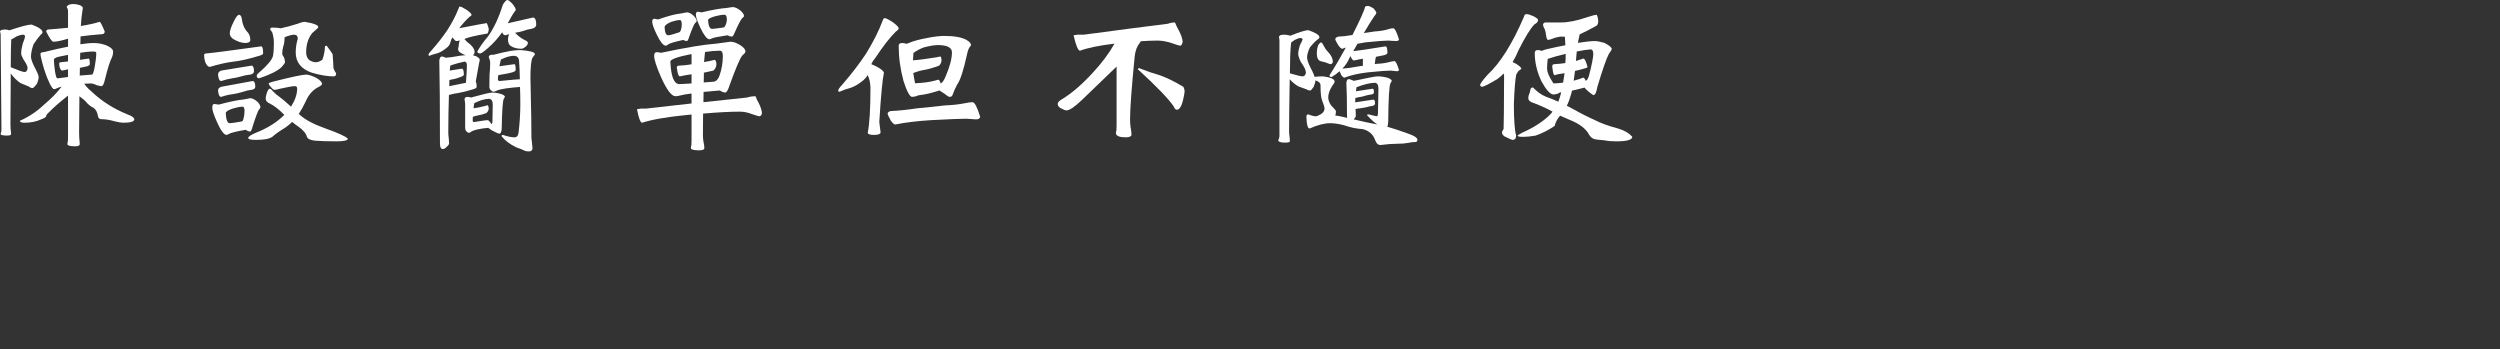 <?xml version="1.0" encoding="utf-8"?>
<!-- Generator: Adobe Illustrator 16.0.0, SVG Export Plug-In . SVG Version: 6.00 Build 0)  -->
<!DOCTYPE svg PUBLIC "-//W3C//DTD SVG 1.0//EN" "http://www.w3.org/TR/2001/REC-SVG-20010904/DTD/svg10.dtd">
<svg version="1.0" xmlns="http://www.w3.org/2000/svg" xmlns:xlink="http://www.w3.org/1999/xlink" x="0px" y="0px" width="637.4px"
	 height="88.997px" viewBox="0 0 637.4 88.997" enable-background="new 0 0 637.4 88.997" xml:space="preserve">
<rect x="0" y="0" width="637.4" height="88.997" fill="#333333" stroke="none"/>
<g id="Layer_1">
	<g>
		<g>
			<path fill="#FFFFFF" d="M8.058,6.258c1.854,0.682,2.781,1.336,2.781,1.963c0,0.219-0.15,0.424-0.45,0.614
				c-0.627,0.709-1.241,1.527-1.84,2.454c-0.437,1.254-0.654,2.346-0.654,3.272c0.082,0.735,0.463,1.731,1.145,2.985
				c0.545,1.037,0.818,1.732,0.818,2.086c0,0.491-0.164,1.091-0.491,1.8c-0.546,0.682-0.886,1.022-1.022,1.022
				c-0.354,0-0.668-0.122-0.941-0.368c-0.518-0.218-1.241-0.518-2.167-0.899c-0.873-0.573-1.705-1.391-2.495-2.454
				C2.686,24.868,2.659,29.15,2.659,31.577c0,0.49,0.014,0.927,0.041,1.309c0.082,0.518,0.123,0.968,0.123,1.35
				c-0.055,0.218-0.396,0.327-1.022,0.327c-0.982,0-1.527-0.109-1.636-0.327c0-0.245,0.054-0.464,0.164-0.654
				c0.027-0.219,0.041-0.491,0.041-0.818L0.164,8.835C0.164,8.589,0.109,8.33,0,8.058C0,7.949,0.068,7.84,0.205,7.73
				C0.45,7.594,0.818,7.525,1.309,7.525c0.3,0,0.667,0.068,1.104,0.205C5.331,6.749,7.212,6.258,8.058,6.258z M2.863,10.062
				c-0.027,0.736-0.055,1.664-0.082,2.781c0,1.555-0.014,2.986-0.041,4.295c1.963,0.818,3.135,1.228,3.518,1.228
				c0.436,0,0.695-0.327,0.777-0.981c0-0.491-0.341-1.214-1.022-2.168c-0.409-0.736-0.613-1.269-0.613-1.596
				c0-0.681,0.136-1.526,0.409-2.536c0.382-0.954,0.573-1.54,0.573-1.759c0-0.327-0.205-0.49-0.613-0.49
				c-0.273,0-0.792,0.149-1.555,0.449C3.585,9.693,3.135,9.953,2.863,10.062z M25.401,5.563c0.218,0.055,0.654,0.887,1.309,2.495
				c-0.055,0.437-0.286,0.654-0.695,0.654c-2.154,0.164-3.981,0.354-5.481,0.572c-0.027,0.71-0.041,1.378-0.041,2.005
				c1.418-0.218,2.509-0.327,3.272-0.327c1.473,0,2.768,0.286,3.886,0.858c0.791,0.437,1.186,0.873,1.186,1.31
				c0,0.572-0.109,1.091-0.327,1.554c-0.491,0.955-1.078,2.822-1.759,5.604c-0.245,1.119-0.546,1.678-0.9,1.678
				c-0.191,0-0.586-0.082-1.186-0.246c-0.6-0.3-1.119-0.449-1.554-0.449c-0.491,0-1.037,0.027-1.636,0.081
				c0.491,0.71,1.131,1.391,1.922,2.046c2.59,2.454,5.658,4.391,9.203,5.808c1.09,0.409,1.636,0.818,1.636,1.228
				c0,0.572-0.941,0.858-2.822,0.858c-0.464,0-1.2-0.122-2.209-0.368c-1.2-0.354-2.305-0.531-3.313-0.531
				c-0.518,0-0.818-0.245-0.9-0.736c-0.164-1.009-0.532-1.718-1.104-2.127c-0.764-0.382-1.391-0.872-1.881-1.473
				c-0.3-0.382-0.886-0.886-1.759-1.514c-0.055,4.063-0.082,7.117-0.082,9.163c0,0.572,0.014,1.076,0.041,1.513
				c0.082,0.627,0.123,1.159,0.123,1.596c-0.055,0.327-0.45,0.49-1.186,0.49c-1.173,0-1.827-0.163-1.963-0.49
				c0-0.273,0.041-0.519,0.123-0.736c0.027-0.273,0.041-0.628,0.041-1.063V24.378c-2.154,1.691-3.791,3.123-4.908,4.295
				c-0.409,0.327-0.641,0.668-0.695,1.022c-0.082,0.219-0.532,0.478-1.35,0.777c-1.172,0.546-2.55,0.817-4.131,0.817
				c-0.792,0-1.187-0.163-1.187-0.49c2.317-1.036,4.377-2.413,6.177-4.132c1.854-1.554,3.34-3.081,4.458-4.581
				c-0.518,0.137-0.914,0.273-1.186,0.409c-0.273,0.164-0.532,0.245-0.777,0.245c-0.219,0-0.573-0.477-1.063-1.431
				c-0.736-1.527-1.364-3.272-1.882-5.236c-0.327-1.227-0.491-1.99-0.491-2.29c0-0.327,0.286-0.491,0.859-0.491
				c2.373-0.6,4.431-1.063,6.176-1.391V9.857c-0.327,0.082-0.6,0.163-0.818,0.245c-1.227,0.354-2.209,0.532-2.945,0.532
				c-0.327,0-0.927-0.859-1.799-2.577c0-0.3,0.164-0.477,0.491-0.532c1.881-0.136,3.572-0.286,5.072-0.449V2.822
				c0-0.327-0.109-0.668-0.327-1.022c0-0.164,0.109-0.313,0.327-0.45c0.3-0.218,0.791-0.327,1.473-0.327
				c0.409,0,0.954,0.109,1.636,0.327c0.436,0.245,0.654,0.45,0.654,0.613c0,0.245-0.055,0.669-0.164,1.268
				c-0.137,0.818-0.246,1.95-0.327,3.396C22.497,6.326,24.092,5.972,25.401,5.563z M14.603,19.96c0.354,0,0.94-0.067,1.759-0.204
				c0.381-0.055,0.708-0.096,0.981-0.123V17.67c-0.464,0.109-0.955,0.219-1.472,0.327c-0.219,0-0.423-0.231-0.614-0.695
				c-0.109-0.382-0.164-0.75-0.164-1.104c0-0.218,0.149-0.327,0.45-0.327c0.328-0.027,0.927-0.096,1.8-0.205v-1.677
				c-0.682,0.137-1.432,0.286-2.25,0.45c-0.9,0.191-1.35,0.464-1.35,0.818c0,0.6,0.095,1.595,0.286,2.985
				C14.22,19.388,14.411,19.96,14.603,19.96z M20.452,13.457c0,0.6-0.014,1.2-0.041,1.8c0.709-0.109,1.432-0.219,2.168-0.327
				c0.218,0,0.327,0.477,0.327,1.431c0,0.191-0.219,0.368-0.654,0.532c-0.682,0.164-1.309,0.301-1.882,0.409
				c0,0.709-0.014,1.363-0.041,1.963c1.146-0.108,2.182-0.19,3.109-0.245c0.245,0,0.491-0.723,0.736-2.168
				c0.245-1.309,0.368-2.44,0.368-3.395c0-0.219-0.314-0.327-0.941-0.327C22.865,13.13,21.815,13.238,20.452,13.457z"/>
			<path fill="#FFFFFF" d="M66.558,11.82c0.354,0,0.532,0.601,0.532,1.8c0,0.219-0.341,0.423-1.022,0.613
				c-2.673,0.818-4.936,1.323-6.79,1.514c-1.554,0.191-3.477,0.628-5.768,1.31c-0.437,0-0.832-0.409-1.186-1.228
				c-0.191-0.6-0.286-1.187-0.286-1.759c0-0.3,0.204-0.45,0.613-0.45C54.068,13.512,58.704,12.911,66.558,11.82z M54.614,26.505
				l1.146,0.163c2.863-0.763,4.99-1.199,6.381-1.309c1.063-0.218,1.622-0.327,1.677-0.327c0.491,0,1.077,0.286,1.759,0.859
				c0.545,0.518,0.818,1.009,0.818,1.472c0,0.138-0.123,0.328-0.368,0.573c-0.3,0.409-0.859,1.909-1.677,4.499
				c-0.164,0.654-0.341,1.022-0.532,1.104c-0.354,0-0.75-0.15-1.186-0.45c-2.482,0.437-3.9,0.791-4.254,1.063
				c-0.3,0.164-0.519,0.246-0.654,0.246c-0.655-0.056-1.459-1.16-2.414-3.313c-0.791-1.772-1.186-2.958-1.186-3.559
				C54.123,26.846,54.287,26.505,54.614,26.505z M64.144,16.729c0.409,0.056,0.614,0.532,0.614,1.432
				c0,0.437-0.314,0.724-0.941,0.859c-0.736,0.055-1.554,0.219-2.454,0.491c-0.764,0.218-1.473,0.368-2.127,0.449
				c-0.9,0.137-1.841,0.368-2.822,0.695c-0.464,0-0.736-0.545-0.818-1.636c0-0.491,0.272-0.831,0.818-1.022
				C61.349,17.179,63.926,16.757,64.144,16.729z M64.431,20.655c0.436,0.056,0.654,0.546,0.654,1.473
				c0,0.409-0.314,0.669-0.941,0.777c-0.764,0.082-1.623,0.286-2.577,0.613c-0.792,0.219-1.527,0.383-2.209,0.491
				c-0.955,0.109-1.937,0.341-2.945,0.695c-0.464,0-0.736-0.545-0.818-1.636c0-0.437,0.272-0.75,0.818-0.941
				C61.567,21.174,64.239,20.684,64.431,20.655z M58.582,31.413c0.354,0,1.376-0.149,3.067-0.45c0.19-0.054,0.328-0.259,0.409-0.613
				c0.19-0.654,0.287-1.336,0.287-2.045c0-0.736-0.164-1.104-0.491-1.104c-0.6,0-1.405,0.15-2.413,0.45
				c-1.254,0.408-1.882,0.805-1.882,1.186C57.641,30.554,57.981,31.413,58.582,31.413z M60.995,3.763
				c0.327,0.055,0.545,0.396,0.654,1.022c0.164,1.337,0.573,2.387,1.228,3.149c0.627,0.573,0.94,1.323,0.94,2.25
				c0,0.519-0.437,0.777-1.309,0.777c-0.873,0-1.896-0.341-3.068-1.022c-0.573-0.437-0.859-0.9-0.859-1.392
				c0-0.681,0.34-1.703,1.022-3.067C60.149,4.335,60.612,3.763,60.995,3.763z M78.051,19.02c0.6,0,1.458,0.272,2.577,0.818
				c0.982,0.572,1.473,1.104,1.473,1.595c0,0.219-0.368,0.505-1.104,0.859c-1.336,0.736-2.345,1.909-3.027,3.518
				c-0.6,1.255-1.2,2.331-1.799,3.231c0.108,0.109,0.218,0.204,0.327,0.286c1.335,1.227,3.544,2.387,6.626,3.477
				c3.136,1.118,4.99,1.964,5.563,2.536c0,0.463-0.941,0.695-2.822,0.695c-2.264,0-4.104-0.055-5.522-0.164
				c-1.2-0.137-1.896-0.464-2.086-0.981c-0.219-0.873-0.968-1.759-2.25-2.658c-0.572-0.383-1.077-0.764-1.513-1.146
				c-0.6,0.572-1.173,1.05-1.718,1.432c-1.418,0.845-2.536,1.636-3.354,2.372c-0.764,0.518-2.141,0.777-4.131,0.777
				c-1.336,0-2.004-0.163-2.004-0.491c0-0.327,0.641-0.764,1.922-1.309c3.027-1.2,5.454-2.727,7.281-4.581
				c-0.137-0.108-0.232-0.204-0.286-0.286c-1.146-1.146-2.264-2.005-3.354-2.577c-0.709-0.272-1.078-0.682-1.104-1.227
				c0-0.464,0.123-1.05,0.368-1.759c0.246-0.546,0.45-0.818,0.614-0.818c0.245,0,0.518,0.204,0.818,0.613
				c0.518,0.546,1.09,1.037,1.718,1.473c0.518,0.354,1.5,1.187,2.945,2.495c1.036-1.663,1.554-3.19,1.554-4.581
				c0-0.437-0.178-0.654-0.532-0.654c-0.654,0-1.922,0.218-3.804,0.654c-0.709,0.191-1.186,0.286-1.432,0.286
				c-0.245,0-0.545-0.231-0.9-0.695c-0.382-0.382-0.572-0.695-0.572-0.94c0-0.109,0.354-0.259,1.063-0.45
				C74.329,19.62,77.151,19.02,78.051,19.02z M69.38,7.035c0.954,0,1.663,0.055,2.127,0.163h0.123
				c1.5-0.327,2.822-0.681,3.968-1.063c0.981-0.381,1.69-0.572,2.127-0.572c2.291,0.382,3.436,0.832,3.436,1.35
				c0,0.137-0.518,0.642-1.554,1.514c-1.037,1.282-1.554,2.932-1.554,4.949c0,0.818,0.272,1.473,0.818,1.963
				c0.627,0.355,1.159,0.532,1.595,0.532c0.573,0,1.146-0.218,1.718-0.654c0.354-0.873,0.572-1.896,0.654-3.068
				c-0.082-0.327,0.068-0.49,0.45-0.49c1.009,1.363,1.514,2.086,1.514,2.168c0.136,1.718,0.205,2.891,0.205,3.518
				c0.164,0.518,0.395,0.968,0.695,1.35c0,0.519-0.205,0.777-0.614,0.777c-1.609,0-3.477-0.313-5.604-0.941
				c-2.727-0.954-4.09-2.672-4.09-5.153c0-1.2,0.177-2.372,0.532-3.518c0-0.682-0.341-1.022-1.022-1.022
				c-0.736,0.081-1.514,0.3-2.332,0.654c0,0.191-0.014,0.354-0.041,0.49c0,0.655-0.109,1.296-0.327,1.923
				c-0.164,0.572-0.246,1.146-0.246,1.718c0,0.301,0.123,0.587,0.368,0.859c0.218,0.464,0.327,0.927,0.327,1.391
				c0,0.191-0.3,0.613-0.9,1.268c-1.009,0.955-2.904,1.896-5.685,2.822c-0.409,0-0.614-0.218-0.614-0.654
				c0-0.218,0.205-0.49,0.614-0.818c2.045-1.771,3.217-3.162,3.518-4.172c0.164-0.79,0.245-1.908,0.245-3.354
				c0-0.954-0.15-1.882-0.45-2.781c-0.327-0.382-0.491-0.6-0.491-0.655C68.889,7.198,69.053,7.035,69.38,7.035z"/>
			<path fill="#FFFFFF" d="M117.245,1.677c0.3,0,0.886,0.286,1.759,0.858c0.818,0.601,1.227,1.01,1.227,1.228
				c0,0.164-0.178,0.341-0.532,0.531c-0.791,0.71-1.664,1.678-2.618,2.904c4.335-0.845,6.681-1.281,7.035-1.309
				c0.272,0.601,0.436,1.091,0.491,1.473c0,0.49-0.109,0.887-0.327,1.186c-2.945,0.491-4.908,0.955-5.89,1.392
				c0.164,0.19,0.395,0.437,0.695,0.736c1.281,0.927,1.922,1.799,1.922,2.617c-0.055,0.382-0.205,0.642-0.45,0.777
				c0.218,0.055,0.477,0.137,0.777,0.245c0.654,0.301,0.981,0.614,0.981,0.941c0,0.163-0.055,0.437-0.164,0.817
				c-0.191,0.955-0.477,2.536-0.859,4.745c0.164,0.245,0.246,0.682,0.246,1.309c0,0.246-0.287,0.45-0.859,0.613
				c-1.446,0.465-2.673,0.777-3.682,0.941c-0.736,0.082-1.582,0.26-2.536,0.531c-0.109,3.164-0.164,6.381-0.164,9.653
				c0,0.354,0.041,0.832,0.123,1.432c0.054,0.545,0.082,0.954,0.082,1.228c0,0.271-0.191,0.559-0.572,0.858
				c-0.328,0.409-0.682,0.613-1.063,0.613c-0.464,0-0.695-0.49-0.695-1.472c0-9.163-0.055-16.198-0.164-21.106
				c0.082-0.682,0.313-1.022,0.696-1.022c0.164,0,0.477,0.109,0.94,0.327c0.682-0.026,1.936-0.204,3.763-0.531
				c0.573-0.055,1.008-0.096,1.309-0.123c-0.409-0.136-0.833-0.341-1.268-0.613c-0.437-0.219-0.654-0.559-0.654-1.022
				c0.136-0.464,0.204-0.887,0.204-1.269c0.027-0.272,0.109-0.559,0.246-0.858c-0.382,0.108-0.695,0.163-0.941,0.163
				c-0.164-0.026-0.464-0.313-0.9-0.859c-0.027-0.054-0.041-0.095-0.041-0.122c-0.273,0.437-0.45,0.887-0.532,1.35
				c-0.164,0.601-0.532,1.091-1.104,1.473c-0.818,0.654-1.595,1.091-2.332,1.309c-0.709,0.164-1.364,0.368-1.963,0.613
				c-0.109,0-0.164-0.095-0.164-0.286c0-0.218,0.218-0.545,0.654-0.981c1.636-1.854,3.013-3.613,4.131-5.276
				c1.254-1.964,2.209-3.804,2.863-5.522C116.999,1.84,117.108,1.677,117.245,1.677z M114.545,21.965
				c0.954-0.218,2.373-0.505,4.254-0.859c0.164-2.263,0.246-3.722,0.246-4.377c0-0.681-0.205-1.022-0.614-1.022
				c-1.145,0.246-2.264,0.546-3.354,0.9c-0.137,0.055-0.232,0.109-0.286,0.163c-0.027,0.355-0.068,0.764-0.123,1.228
				c0.763-0.108,1.786-0.272,3.067-0.491c0.354,0,0.532,0.505,0.532,1.514c0,0.219-0.286,0.423-0.859,0.613
				c-0.764,0.301-1.405,0.491-1.922,0.573c-0.273,0.027-0.573,0.096-0.9,0.204C114.559,20.929,114.545,21.447,114.545,21.965z
				 M119.208,24.705c0.327,0,0.613,0.055,0.859,0.163c3.054-0.845,4.854-1.268,5.399-1.268c0.736,0,1.499,0.123,2.291,0.368
				c0.654,0.219,0.981,0.464,0.981,0.736c-0.055,0.109-0.15,0.272-0.286,0.491c-0.273,0.437-0.45,2.932-0.532,7.484
				c-0.028,0.927-0.246,1.392-0.655,1.392c-0.137,0-0.477-0.138-1.022-0.409c-0.573-0.246-1.159-0.601-1.759-1.063h-0.041
				c-0.845,0.054-1.772,0.19-2.781,0.409c-0.654,0.136-1.159,0.327-1.513,0.572c-0.246,0.19-0.45,0.286-0.614,0.286
				s-0.396-0.15-0.695-0.45c-0.164-0.218-0.246-0.49-0.246-0.817v-6.095c0-0.19-0.027-0.436-0.082-0.736
				c-0.055-0.218-0.082-0.341-0.082-0.368C118.431,24.938,118.689,24.705,119.208,24.705z M125.221,31.577h0.082
				c0.108,0,0.19-0.137,0.245-0.409c0.027-0.627,0.054-2.127,0.082-4.5c0-0.981-0.341-1.472-1.023-1.472
				c-1.037,0.027-2.264,0.396-3.681,1.104c-0.027,0.219-0.068,0.45-0.123,0.695c-0.027,0.246-0.041,0.45-0.041,0.614
				c0.845-0.108,1.841-0.313,2.986-0.614c0.272-0.081,0.45-0.136,0.532-0.163c0.19,0.055,0.3,0.341,0.327,0.859
				c-0.027,0.437-0.232,0.817-0.613,1.145c-0.791,0.301-1.487,0.491-2.086,0.573c-0.437,0.081-0.887,0.204-1.35,0.368
				c-0.027,0.408-0.041,0.695-0.041,0.858c0,0.327,0.108,0.491,0.327,0.491c0.136,0,0.477-0.055,1.022-0.164
				c1.309-0.218,2.113-0.327,2.413-0.327c0.19,0,0.368,0.109,0.532,0.327C125.03,31.209,125.166,31.413,125.221,31.577z M129.352,0
				c0.245,0,0.668,0.313,1.268,0.94c0.572,0.709,0.859,1.214,0.859,1.514c0,0.219-0.082,0.382-0.246,0.49
				c-0.327,0.383-0.914,1.364-1.759,2.945c-0.027,0.027-0.027,0.041,0,0.041c4.117-0.954,6.271-1.445,6.463-1.473
				c0.518,0.082,0.777,0.682,0.777,1.8c0,0.572-0.423,0.94-1.268,1.104c-0.654,0.082-1.377,0.272-2.167,0.572
				c-0.682,0.191-1.323,0.327-1.923,0.409h-0.041c0.027,0.027,0.054,0.055,0.082,0.082c0.736,0.791,1.568,1.404,2.495,1.841
				c0.463,0.19,0.695,0.423,0.695,0.695c0,0.3-0.178,0.6-0.532,0.899c-0.437,0.383-0.805,0.573-1.104,0.573
				c-1.091,0-1.991-0.231-2.699-0.695c-0.491-0.3-0.736-0.873-0.736-1.719c0-0.436,0.095-0.872,0.286-1.309
				c-0.327,0.082-0.627,0.178-0.9,0.286c-0.409,0-0.695-0.259-0.859-0.777c-1.037,1.473-2.236,2.81-3.6,4.009
				c-1.063,0.928-1.718,1.391-1.963,1.391c-0.518,0-0.777-0.163-0.777-0.49c0.763-1.363,1.622-2.577,2.577-3.641
				c1.582-2.154,2.89-4.922,3.927-8.304C128.724,0.396,129.106,0,129.352,0z M125.63,13.947c0.082,0,0.164,0.015,0.245,0.041
				l0.041-0.041c1.527-0.409,2.972-0.736,4.336-0.981c0.9-0.136,1.704-0.204,2.413-0.204c2.454,0.19,3.695,0.531,3.722,1.022
				c0,0.109-0.219,0.437-0.654,0.981c-0.327,0.764-0.491,2.468-0.491,5.113l0.205,9.979c0,2.019,0.014,3.749,0.041,5.195
				c0.082,0.899,0.177,1.826,0.287,2.781c-0.055,0.491-0.341,0.75-0.859,0.777c-0.545,0-0.94-0.068-1.186-0.205
				c-0.3-0.163-1.009-0.449-2.127-0.858c-1.664-0.818-2.904-1.759-3.722-2.822c0-0.219,0.109-0.327,0.327-0.327
				c1.227,0.408,2.209,0.613,2.945,0.613c0.599,0,0.954-0.396,1.063-1.187c0.299-2.59,0.45-5.003,0.45-7.239
				c0-1.473-0.027-2.945-0.082-4.418c-1.145,0.082-2.331,0.205-3.558,0.368c-1.009,0.137-1.8,0.327-2.373,0.572
				c-0.355,0.191-0.654,0.287-0.9,0.287c-0.137,0-0.354-0.15-0.654-0.45c-0.219-0.218-0.327-0.491-0.327-0.818
				c0-0.763,0.013-1.759,0.041-2.985c0.109-1.009,0.164-2.1,0.164-3.272c0-0.218-0.068-0.505-0.204-0.859
				c-0.109-0.245-0.164-0.395-0.164-0.449C124.607,14.152,124.948,13.947,125.63,13.947z M132.542,20.206
				c-0.028-1.637-0.096-3.231-0.205-4.786c-0.109-0.79-0.559-1.187-1.35-1.187c-0.899,0-1.991,0.314-3.272,0.941
				c-0.055,0.327-0.15,0.736-0.286,1.227c-0.028,0.191-0.055,0.355-0.082,0.491c0.873-0.108,2.14-0.286,3.804-0.532
				c0.218,0,0.327,0.491,0.327,1.473c0,0.191-0.205,0.368-0.614,0.532c-0.927,0.272-1.705,0.45-2.332,0.531
				c-0.437,0.056-0.94,0.15-1.513,0.287c-0.055,0.49-0.082,0.817-0.082,0.981c0,0.327,0.164,0.49,0.491,0.49
				c0.218,0,0.777-0.054,1.677-0.163C130.715,20.328,131.86,20.233,132.542,20.206z"/>
			<path fill="#FFFFFF" d="M167.481,13.293l1.104,0.164c6.271-1.336,10.948-2.113,14.029-2.332c2.345-0.327,3.559-0.49,3.641-0.49
				c0.736,0,1.595,0.313,2.577,0.94c0.818,0.546,1.227,1.063,1.227,1.555c0,0.245-0.259,0.572-0.777,0.981
				c-0.6,0.709-1.677,3.218-3.231,7.526c-0.354,1.145-0.709,1.8-1.063,1.963c-0.437,0-0.927-0.177-1.473-0.531
				c-1.554,0.137-2.932,0.259-4.131,0.368c-0.028,0.927-0.041,1.799-0.041,2.617c4.117-0.436,7.826-0.831,11.125-1.187
				c0.654-0.218,1.376-0.327,2.168-0.327c0.218,0.628,0.491,1.214,0.818,1.759c0.463,0.9,0.736,1.746,0.818,2.536
				c-0.082,0.464-0.287,0.736-0.614,0.818c-0.191,0-0.805-0.177-1.841-0.532c-1.145-0.436-2.167-0.654-3.067-0.654
				c-2.536,0-5.7,0.164-9.49,0.491c-0.027,2.372-0.041,4.186-0.041,5.44c0,0.599,0.041,1.145,0.123,1.636
				c0.164,0.682,0.245,1.281,0.245,1.8c-0.082,0.327-0.518,0.491-1.309,0.491c-1.309,0-2.019-0.164-2.127-0.491
				c0-0.327,0.041-0.613,0.123-0.859c0.027-0.272,0.041-0.641,0.041-1.104v-6.667c-0.464,0.056-0.9,0.096-1.309,0.123
				c-4.99,0.491-8.753,1.146-11.289,1.963c-0.437,0-0.873-1.145-1.309-3.436l0.941-0.163h1.309c4.199-0.491,8.084-0.927,11.657-1.31
				v-2.536c-1.391,0.164-2.277,0.314-2.659,0.45c-0.654,0.164-1.146,0.245-1.473,0.245c-1.009-0.054-2.236-1.703-3.681-4.949
				c-1.146-2.617-1.718-4.403-1.718-5.358C166.786,13.606,167.017,13.293,167.481,13.293z M166.786,4.785l1.022,0.164
				c2.59-0.9,4.526-1.404,5.808-1.514c0.982-0.19,1.486-0.286,1.514-0.286c0.491,0,1.049,0.272,1.677,0.817
				c0.545,0.546,0.818,1.023,0.818,1.432c0,0.109-0.137,0.273-0.409,0.491c-0.3,0.354-0.818,1.568-1.554,3.641
				c-0.164,0.572-0.341,0.886-0.532,0.94c-0.273,0-0.587-0.095-0.941-0.286c-2.264,0.491-3.559,0.887-3.886,1.187
				c-0.246,0.19-0.437,0.286-0.573,0.286c-0.654-0.055-1.432-1.036-2.332-2.945c-0.736-1.526-1.104-2.577-1.104-3.149
				C166.295,5.045,166.458,4.785,166.786,4.785z M170.385,8.998c0.354,0,1.295-0.259,2.822-0.777
				c0.136-0.054,0.259-0.218,0.368-0.49c0.164-0.491,0.246-0.981,0.246-1.473c0-0.763-0.164-1.146-0.491-1.146
				c-0.519,0-1.241,0.15-2.168,0.45c-1.146,0.491-1.718,0.94-1.718,1.35C169.499,8.303,169.813,8.998,170.385,8.998z
				 M173.208,21.433c0.545,0,1.582-0.054,3.109-0.163v-2.332c-0.982,0.137-1.978,0.314-2.986,0.532c-0.246,0-0.45-0.409-0.614-1.228
				c-0.109-0.572-0.164-0.913-0.164-1.022c0-0.327,0.218-0.491,0.654-0.491c0.873-0.026,1.909-0.136,3.109-0.327V14.07
				c0-0.108-0.014-0.204-0.041-0.286c-3.573,0.709-5.358,1.35-5.358,1.922C171.081,19.524,171.844,21.433,173.208,21.433z
				 M177.953,2.985l0.94,0.164c2.809-0.654,4.895-1.022,6.258-1.104c1.036-0.164,1.581-0.245,1.636-0.245
				c0.545,0,1.2,0.286,1.963,0.858c0.627,0.546,0.94,1.022,0.94,1.432c0,0.137-0.15,0.313-0.45,0.532
				c-0.354,0.354-1.009,1.608-1.963,3.763c-0.219,0.572-0.437,0.887-0.654,0.94c-0.355,0-0.75-0.108-1.187-0.327
				c-2.345,0.354-3.667,0.628-3.967,0.818c-0.3,0.137-0.505,0.204-0.614,0.204c-0.627-0.054-1.405-1.063-2.332-3.026
				c-0.736-1.581-1.104-2.659-1.104-3.231C177.421,3.245,177.598,2.985,177.953,2.985z M179.752,13.252v0.041
				c0,0.164-0.028,0.423-0.082,0.777c-0.055,0.437-0.109,1.022-0.164,1.759c0.491-0.082,0.995-0.177,1.513-0.286
				c0.6-0.164,0.982-0.259,1.146-0.286c0.3,0.055,0.463,0.423,0.491,1.104c-0.027,0.683-0.286,1.228-0.777,1.637
				c-0.873,0.191-1.677,0.368-2.414,0.531c-0.027,0.873-0.041,1.705-0.041,2.495c0.818-0.054,1.677-0.122,2.577-0.204
				c0.627-0.108,1.104-0.613,1.432-1.514c0.573-1.608,0.859-3.299,0.859-5.072c0-0.872-0.259-1.309-0.777-1.309
				C182.452,12.925,181.197,13.034,179.752,13.252z M181.552,7.362c0.328,0,1.241-0.108,2.741-0.327
				c0.272-0.027,0.477-0.178,0.613-0.45c0.272-0.545,0.409-1.09,0.409-1.636c0-0.791-0.218-1.187-0.654-1.187
				c-0.573,0-1.336,0.123-2.291,0.368c-1.227,0.354-1.841,0.682-1.841,0.981C180.611,6.612,180.952,7.362,181.552,7.362z"/>
			<path fill="#FFFFFF" d="M225.531,4.622c0.354,0,1.063,0.354,2.127,1.063c0.982,0.735,1.473,1.241,1.473,1.513
				c0,0.246-0.245,0.532-0.736,0.859c-1.5,1.473-3.231,3.695-5.194,6.667c-0.464,0.546-0.818,1.091-1.063,1.636
				c0.272,0.109,0.586,0.246,0.94,0.409c1.391,0.683,2.154,1.269,2.291,1.759c-0.382,1.719-0.777,5.918-1.186,12.599l0.327,2.577
				c0,0.463-0.546,0.695-1.636,0.695c-1.037,0-1.582-0.178-1.636-0.532c0.463-2.263,0.695-6.121,0.695-11.575
				c-0.055-1.31-0.3-2.358-0.736-3.149c-0.246,0.464-0.6,0.899-1.063,1.309c-1.146,0.955-2.25,1.609-3.313,1.963
				c-0.982,0.246-1.909,0.573-2.782,0.982c-0.218,0-0.327-0.109-0.327-0.327c0-0.272,0.327-0.75,0.982-1.432
				c2.426-2.809,4.458-5.454,6.094-7.936c1.854-2.999,3.258-5.781,4.213-8.345C225.163,4.867,225.34,4.622,225.531,4.622z
				 M246.31,30.268c-1.364,0-4.35,0.123-8.958,0.368c-3.518,0.219-6.544,0.587-9.081,1.104c-0.3,0-0.682-0.327-1.146-0.981
				c-0.545-1.009-0.818-1.596-0.818-1.759c0-0.354,0.286-0.586,0.859-0.695c1.718-0.055,3.954-0.286,6.708-0.695
				c2.1-0.19,4.458-0.437,7.076-0.736c1.936-0.082,3.572-0.259,4.909-0.532c0.872-0.19,1.568-0.286,2.086-0.286
				c0.545,0,1.2,1.241,1.963,3.723c-0.082,0.437-0.423,0.654-1.022,0.654L246.31,30.268z M230.071,10.962
				c0.19,0,0.545,0.068,1.063,0.204c0.164-0.082,0.354-0.149,0.573-0.204c1.199-0.518,2.89-0.968,5.072-1.351
				c1.554-0.299,2.863-0.449,3.927-0.449c2.618,0,4.526,0.341,5.727,1.022c0.763,0.464,1.145,0.899,1.145,1.309
				c0,0.082-0.068,0.191-0.205,0.327c-0.354,0.383-0.627,1.063-0.818,2.046c-0.9,4.09-1.732,6.64-2.495,7.648
				c-0.491,0.928-0.859,1.745-1.104,2.454c-0.137,0.491-0.396,0.736-0.777,0.736c-0.137,0-0.328-0.067-0.573-0.204
				c-0.491-0.409-1.104-0.832-1.841-1.269c-0.082-0.055-0.164-0.108-0.245-0.163c-1.882,0.6-3.368,0.968-4.458,1.104
				c-0.409,0.056-0.764,0.109-1.063,0.164c-0.246,0.191-0.723,0.313-1.432,0.368c-0.6,0-1.336-1.35-2.209-4.05
				c-0.818-3.026-1.227-6.025-1.227-8.998C229.13,11.193,229.443,10.962,230.071,10.962z M233.303,21.229
				c2.045-0.082,3.763-0.313,5.154-0.695c0.381-0.137,0.654-0.205,0.818-0.205c0.19,0.056,0.381,0.383,0.573,0.982
				c0.491-0.328,0.913-0.955,1.268-1.882c1.063-2.454,1.595-4.499,1.595-6.136c-0.055-1.199-1.255-1.8-3.6-1.8
				c-0.9,0-2.114,0.205-3.641,0.613c-0.981,0.383-1.84,0.846-2.577,1.392c-0.055,0.735-0.096,1.363-0.123,1.881
				c1.527-0.108,3.531-0.368,6.013-0.777c0.491-0.108,0.818-0.177,0.981-0.204c0.164,0.055,0.259,0.396,0.287,1.022
				c-0.028,0.491-0.232,0.928-0.614,1.309c-1.418,0.546-2.7,0.914-3.845,1.104c-0.846,0.137-1.759,0.396-2.741,0.777
				C232.961,19.401,233.111,20.274,233.303,21.229z"/>
			<path fill="#FFFFFF" d="M295.156,10.348c-1.282,0-2.714,0.056-4.295,0.164c-0.082,0.164-0.205,0.354-0.368,0.572
				c-0.6,0.71-0.996,1.787-1.186,3.231c-0.792,8.018-1.186,13.39-1.186,16.116c0,0.709,0.041,1.35,0.123,1.922
				c0.164,0.791,0.245,1.473,0.245,2.046c-0.082,0.408-0.572,0.613-1.472,0.613c-1.5,0-2.332-0.313-2.495-0.94
				c0-0.328,0.041-0.614,0.123-0.859c0.027-0.272,0.041-0.654,0.041-1.146V16.975l-8.835,8.508
				c-1.855,1.772-3.164,2.658-3.927,2.658c-0.327,0-0.859-0.204-1.595-0.613c-0.437-0.3-0.654-0.641-0.654-1.022
				c0-0.409,0.395-0.832,1.186-1.269c2.454-1.499,5.031-3.722,7.73-6.667c2.317-2.48,4.172-4.963,5.563-7.444
				c-3.873,0.464-6.804,1.063-8.794,1.8c-0.491,0-1.037-1.309-1.636-3.927l1.022-0.163h1.636c8.508-1.146,15.638-2.072,21.392-2.781
				c0.545-0.219,1.146-0.328,1.8-0.328c0.272,0.71,0.6,1.392,0.981,2.046c0.545,1.009,0.873,1.963,0.982,2.863
				c-0.109,0.6-0.314,0.94-0.614,1.022c-0.218,0-0.927-0.218-2.127-0.654C297.433,10.566,296.22,10.348,295.156,10.348z
				 M290.452,17.384c1.936,0.764,3.722,1.377,5.358,1.84c1.69,0.601,3.654,1.568,5.89,2.904c0.218,0.409,0.327,0.832,0.327,1.269
				c-0.437,3.054-1.091,4.581-1.963,4.581c-0.327,0-0.586-0.259-0.777-0.777c-1.201-1.854-4.254-5.031-9.163-9.53
				C290.125,17.479,290.234,17.384,290.452,17.384z"/>
			<path fill="#FFFFFF" d="M333.572,7.689c1.882,0.654,2.822,1.255,2.822,1.8c0,0.219-0.15,0.409-0.45,0.572
				c-0.682,0.546-1.336,1.214-1.963,2.005c-0.491,1.009-0.736,1.896-0.736,2.658c0.082,0.818,0.518,1.937,1.309,3.354
				c0.3,0.627,0.504,1.132,0.613,1.513c0.6-0.081,1.322-0.122,2.168-0.122c1.963,0.245,2.945,0.695,2.945,1.35
				c0,0.191-0.204,0.546-0.613,1.063c-0.682,1.091-1.022,2.086-1.022,2.985c0.054,1.037,0.545,1.964,1.472,2.782
				c0.328,0.382,0.491,0.6,0.491,0.654c0,0.49-0.055,0.873-0.164,1.146c0.708,0.081,1.499,0.231,2.372,0.449
				c0.218,0.056,0.436,0.109,0.654,0.164c-0.027-0.164-0.041-0.354-0.041-0.573c0-3.626-0.055-6.421-0.164-8.385
				c0.082-0.627,0.286-0.94,0.613-0.94c0.218,0,0.654,0.15,1.309,0.449c3.462-0.763,5.481-1.145,6.054-1.145
				c0.845,0,1.704,0.122,2.577,0.368c0.681,0.245,1.022,0.518,1.022,0.817c-0.055,0.109-0.164,0.301-0.327,0.573
				c-0.327,0.572-0.518,3.817-0.573,9.734c-0.027,0.654-0.109,1.104-0.245,1.351c1.472,0.408,3.286,1.008,5.44,1.799
				c1.5,0.519,2.25,1.036,2.25,1.555c0,0.245-0.123,0.423-0.368,0.532c-0.628,0-1.323,0.081-2.086,0.245
				c-0.627,0.136-1.486,0.204-2.577,0.204c-1.309,0-2.781,0.109-4.417,0.327c-0.6,0-1.05-0.437-1.35-1.309
				c-0.518-1.418-1.554-2.331-3.108-2.74c-1.664-0.109-3.246-0.437-4.745-0.981c-1.364-0.354-2.563-0.532-3.6-0.532
				c-1.473,0-3.218,0.45-5.236,1.35c-0.491,0-0.764-0.995-0.818-2.985c0-0.409,0.164-0.614,0.491-0.614
				c0.818,0.327,1.473,0.491,1.963,0.491c0.082,0,0.149-0.014,0.205-0.041c1.309-0.491,1.963-1.131,1.963-1.922
				c0-0.354-0.205-1.05-0.614-2.087c-0.272-0.627-0.409-1.908-0.409-3.845c0-0.6-0.437-1.022-1.309-1.268
				c0,0.409-0.15,0.968-0.45,1.677c-0.437,0.601-0.709,0.9-0.818,0.9c-0.382,0-0.709-0.096-0.981-0.287
				c-0.464-0.163-1.146-0.408-2.045-0.736c-0.818-0.463-1.568-1.076-2.25-1.84c-0.109,6.19-0.164,10.525-0.164,13.007
				c0,0.518,0.027,0.968,0.082,1.35c0.082,0.573,0.123,1.063,0.123,1.473c-0.055,0.218-0.437,0.327-1.146,0.327
				c-1.091,0-1.691-0.163-1.8-0.491c0-0.245,0.068-0.464,0.205-0.654c0.055-0.219,0.082-0.49,0.082-0.817V10.348
				c0-0.271-0.041-0.559-0.123-0.858c0-0.137,0.068-0.272,0.205-0.409c0.19-0.164,0.559-0.245,1.104-0.245
				c0.354,0,0.818,0.068,1.391,0.204l0.164,0.082C331.35,8.167,332.891,7.689,333.572,7.689z M329.196,10.839
				c-0.109,0.818-0.191,1.95-0.246,3.395c-0.027,1.609-0.055,3.096-0.082,4.459c1.772,0.519,2.849,0.777,3.231,0.777
				c0.463,0,0.75-0.313,0.859-0.941c0-0.627-0.437-1.54-1.309-2.74c-0.437-0.927-0.654-1.595-0.654-2.004
				c0-0.6,0.136-1.336,0.409-2.209c0.463-0.872,0.696-1.391,0.696-1.555c0-0.218-0.219-0.327-0.655-0.327
				c-0.218,0-0.668,0.164-1.35,0.491C329.687,10.512,329.386,10.73,329.196,10.839z M336.845,10.798
				c0.245,0.137,0.504,0.505,0.777,1.104c0.328,0.601,0.763,1.173,1.309,1.718c0.545,0.654,0.845,1.35,0.9,2.086
				c-0.055,0.437-0.286,0.654-0.695,0.654c-0.818-0.354-1.582-0.599-2.291-0.735c-0.736-0.137-1.104-0.805-1.104-2.005
				c0-0.899,0.136-1.636,0.409-2.209C336.395,11.058,336.626,10.853,336.845,10.798z M353.901,10.348c-0.9,0-2.822,0.15-5.768,0.45
				c-0.736,0.109-1.418,0.232-2.045,0.368c-0.355,0.654-0.709,1.282-1.063,1.882c1.118-0.108,3.858-0.518,8.221-1.228
				c0.328,0,0.491,0.546,0.491,1.637c0,0.245-0.287,0.449-0.859,0.613c-0.736,0.163-1.418,0.301-2.045,0.409
				c-0.055,0.109-0.096,0.231-0.123,0.368c-0.109,0.709-0.178,1.2-0.205,1.473c0.164,0,0.3-0.014,0.409-0.041
				c1.282-0.055,2.373-0.205,3.272-0.45c0.573-0.164,1.022-0.245,1.35-0.245c0.3,0,0.682,0.75,1.146,2.249
				c-0.055,0.219-0.232,0.327-0.532,0.327l-1.636-0.163c-0.873,0-2.809,0.15-5.808,0.45c-2.318,0.272-4.295,0.723-5.931,1.35
				c-0.218,0-0.491-0.231-0.818-0.695c-0.191-0.437-0.327-0.75-0.409-0.941c-0.654,0.573-1.336,1.063-2.045,1.473
				c-0.355,0-0.532-0.149-0.532-0.449c1.335-2.072,2.727-4.432,4.172-7.077c-0.354,0.109-0.654,0.219-0.9,0.328
				c-0.273,0-0.613-0.3-1.022-0.9c-0.518-0.845-0.777-1.35-0.777-1.514c0-0.354,0.286-0.586,0.859-0.695
				c0.954-0.026,2.127-0.163,3.518-0.409c0.054-0.136,0.108-0.245,0.164-0.327c1.908-3.789,2.917-6.054,3.027-6.789
				c0.082-0.19,0.341-0.287,0.777-0.287c0.218,0,0.668,0.191,1.35,0.573c0.409,0.464,0.668,0.817,0.777,1.063
				c0,0.272-0.177,0.6-0.532,0.981c-0.845,1.255-1.732,2.687-2.659,4.295c0.873-0.137,1.8-0.272,2.782-0.409
				c1.309-0.082,2.413-0.259,3.313-0.532c0.573-0.19,1.036-0.286,1.391-0.286c0.382,0,0.873,0.941,1.473,2.822
				c-0.055,0.301-0.286,0.45-0.695,0.45L353.901,10.348z M342.244,17.506c1.146-0.082,2.509-0.272,4.09-0.572
				c0.382-0.055,0.763-0.108,1.146-0.164v-1.8c-0.682,0.109-1.432,0.26-2.25,0.45c-0.273,0-0.532-0.272-0.777-0.818
				c-0.082-0.136-0.123-0.245-0.123-0.327c-0.082,0.164-0.164,0.314-0.246,0.45C343.648,15.762,343.034,16.688,342.244,17.506z
				 M351.161,31.74c-0.846-0.572-1.732-1.377-2.659-2.413c0.082-0.108,0.231-0.164,0.45-0.164c1.281,0.327,1.99,0.491,2.127,0.491
				c0.108,0,0.19-0.218,0.245-0.654c0.027-0.872,0.068-2.999,0.123-6.381c0-1.009-0.327-1.514-0.981-1.514
				c-1.282,0.055-2.822,0.437-4.622,1.146c-0.055,0.354-0.096,0.695-0.123,1.022c2.7-0.436,4.117-0.654,4.254-0.654
				c0.218,0.027,0.327,0.354,0.327,0.981c0,0.245-0.232,0.409-0.695,0.491c-0.464,0.055-0.982,0.163-1.554,0.327
				c-0.491,0.163-0.941,0.272-1.35,0.327c-0.409,0.055-0.791,0.137-1.145,0.245c-0.028,0.409-0.041,0.777-0.041,1.104
				c2.945-0.463,4.485-0.695,4.622-0.695c0.3,0.027,0.45,0.341,0.45,0.94c0,0.327-0.205,0.546-0.613,0.654
				c-0.519,0.056-1.078,0.178-1.677,0.368c-0.546,0.109-1.037,0.191-1.472,0.246c-0.409,0.027-0.818,0.096-1.228,0.204
				c0,0.164,0.014,0.314,0.041,0.45c0.027,0.546,0.041,0.955,0.041,1.227c0,0.273-0.164,0.56-0.491,0.859l-0.082,0.082
				C347.261,30.95,349.279,31.387,351.161,31.74z"/>
			<path fill="#FFFFFF" d="M389.209,3.599c0.354,0,0.94,0.178,1.759,0.532c0.791,0.409,1.186,0.736,1.186,0.981
				c0,0.409-0.314,0.777-0.941,1.104c-1.063,1.118-2.4,3.286-4.008,6.504c-0.491,1.173-1.009,2.209-1.554,3.108
				c0.218,0.109,0.45,0.219,0.695,0.327c1.008,0.601,1.513,1.05,1.513,1.35c0,0.082-0.137,0.205-0.409,0.368
				c-0.273,0.164-0.56,0.532-0.859,1.104c-0.273,1.228-0.477,3.736-0.613,7.526c0,4.009,0.19,6.694,0.573,8.058
				c0,0.736-0.314,1.104-0.941,1.104c-0.109,0-0.587-0.204-1.432-0.613c-0.818-0.301-1.227-0.751-1.227-1.35
				c0-0.082,0.136-0.368,0.409-0.859c0.054-0.981,0.095-5.494,0.123-13.539l-0.082-0.572c-0.518,0.519-1.05,0.981-1.595,1.391
				c-2.018,1.227-3.327,1.896-3.927,2.004c-0.327,0-0.491-0.177-0.491-0.531c0-0.272,0.627-1.118,1.882-2.536
				c3.245-2.999,6.34-7.936,9.285-14.807C388.636,3.817,388.854,3.599,389.209,3.599z M407.001,3.763
				c0.19,0,0.354,0.491,0.491,1.473c0,0.736-0.164,1.186-0.491,1.35c-1.773,0.981-3.19,1.704-4.254,2.168
				c-0.164,0.682-0.313,1.404-0.45,2.168c1.908-0.3,3.381-0.45,4.417-0.45c0.463,0,1.24,0.15,2.332,0.45
				c1.2,0.627,1.827,1.132,1.881,1.514c0,0.245-0.245,0.682-0.736,1.309c-0.654,1.255-1.636,4.077-2.945,8.467
				c-0.219,1.364-0.559,2.045-1.022,2.045c-0.873-0.572-1.623-1.213-2.25-1.922c-1.227,0.327-2.291,0.586-3.19,0.776
				c-0.055,0.355-0.137,0.683-0.245,0.982c-0.3,1.118-0.655,2.072-1.063,2.863c0.518,0.272,1.008,0.531,1.472,0.776
				c2.072,1.173,3.981,2.142,5.727,2.904c1.445,0.764,3.354,1.459,5.727,2.086c1.663,0.464,2.917,1.187,3.763,2.168
				c0,0.764-1.364,1.146-4.09,1.146c-1.173,0-2.141-0.082-2.904-0.245c-0.736-0.082-1.405-0.15-2.004-0.205
				c-0.845-0.055-1.486-0.423-1.922-1.104c-0.818-1.636-2.563-2.972-5.235-4.008c-0.873-0.354-1.623-0.682-2.25-0.982
				c-0.709,0.818-1.172,1.691-1.391,2.618c-1.582,1.063-3.19,1.882-4.827,2.454c-1.227,0.218-2.291,0.327-3.19,0.327
				c-0.955,0-1.431-0.109-1.431-0.327c0-0.055,0.368-0.286,1.104-0.695c3-1.336,5.358-2.849,7.076-4.54
				c0.272-0.272,0.518-0.559,0.736-0.859c-1.227-0.708-2.795-1.432-4.704-2.168c-0.982-0.271-1.473-0.695-1.473-1.268
				c0-0.382,0.054-0.695,0.164-0.94c0.19-0.327,0.313-0.75,0.368-1.269c0.082-0.354,0.3-0.531,0.654-0.531
				c1.036,1.091,2.113,1.868,3.231,2.331c1.172,0.409,2.25,0.846,3.231,1.309c0.3-0.763,0.545-1.567,0.736-2.413
				c-0.164,0.056-0.3,0.082-0.409,0.082c-0.219,0.245-0.736,0.409-1.554,0.491c-0.818,0-1.841-1.118-3.068-3.354
				c-1.145-2.427-1.718-4.854-1.718-7.28c0-0.464,0.286-0.695,0.859-0.695c0.164,0,0.477,0.068,0.941,0.204
				c0.3-0.136,0.64-0.259,1.022-0.368c1.854-0.436,3.518-0.79,4.99-1.063l-0.123-2.168c-0.491-0.026-0.832-0.041-1.022-0.041
				c-0.327,0.027-0.859,0.137-1.595,0.327c-0.709,0.301-1.254,0.478-1.636,0.532c-0.245,0-0.423-0.368-0.532-1.104
				c-0.055-0.627-0.177-1.187-0.368-1.677c-0.273-0.437-0.409-0.818-0.409-1.146c0.027-0.272,0.205-0.45,0.532-0.532h4.008
				c1.882,0,4.131-0.449,6.749-1.35C405.993,3.967,406.756,3.763,407.001,3.763z M398.535,21.064
				c0.136-0.763,0.259-1.567,0.368-2.413c-0.082,0.027-0.15,0.041-0.205,0.041c-1.091,0.137-1.868,0.3-2.332,0.491
				c-0.191,0-0.354-0.437-0.491-1.31c-0.055-0.463-0.096-0.79-0.123-0.981c0.027-0.327,0.19-0.504,0.491-0.532
				c1.063-0.054,2.018-0.149,2.863-0.286c0.054-0.736,0.082-1.513,0.082-2.331c-1.609,0.354-3.136,0.777-4.581,1.268
				c-0.109,1.01-0.164,1.8-0.164,2.373c0,1.009,0.545,2.305,1.636,3.886C397.007,21.242,397.825,21.174,398.535,21.064z
				 M403.729,19.797c0.19,0.055,0.381,0.327,0.572,0.817c0.354-0.163,0.641-0.64,0.859-1.431c0.708-2.782,1.063-4.582,1.063-5.399
				c0-0.791-0.232-1.187-0.695-1.187c-0.873,0.055-2.045,0.232-3.518,0.532c-0.027,0.272-0.055,0.559-0.082,0.858
				c-0.055,0.573-0.096,1.091-0.123,1.555c0.381-0.108,0.722-0.218,1.022-0.327c0.436-0.164,0.736-0.259,0.9-0.286
				c0.327,0.055,0.668,0.764,1.022,2.127c-0.027,0.163-0.191,0.272-0.491,0.327c-0.982,0.3-1.882,0.531-2.7,0.695
				c-0.109,0.899-0.219,1.731-0.327,2.495c0.545-0.137,1.063-0.287,1.554-0.45C403.225,19.934,403.538,19.824,403.729,19.797z"/>
		</g>
	</g>
</g>
<g id="Layer_2">
</g>
<g id="Layer_3">
</g>
</svg>
